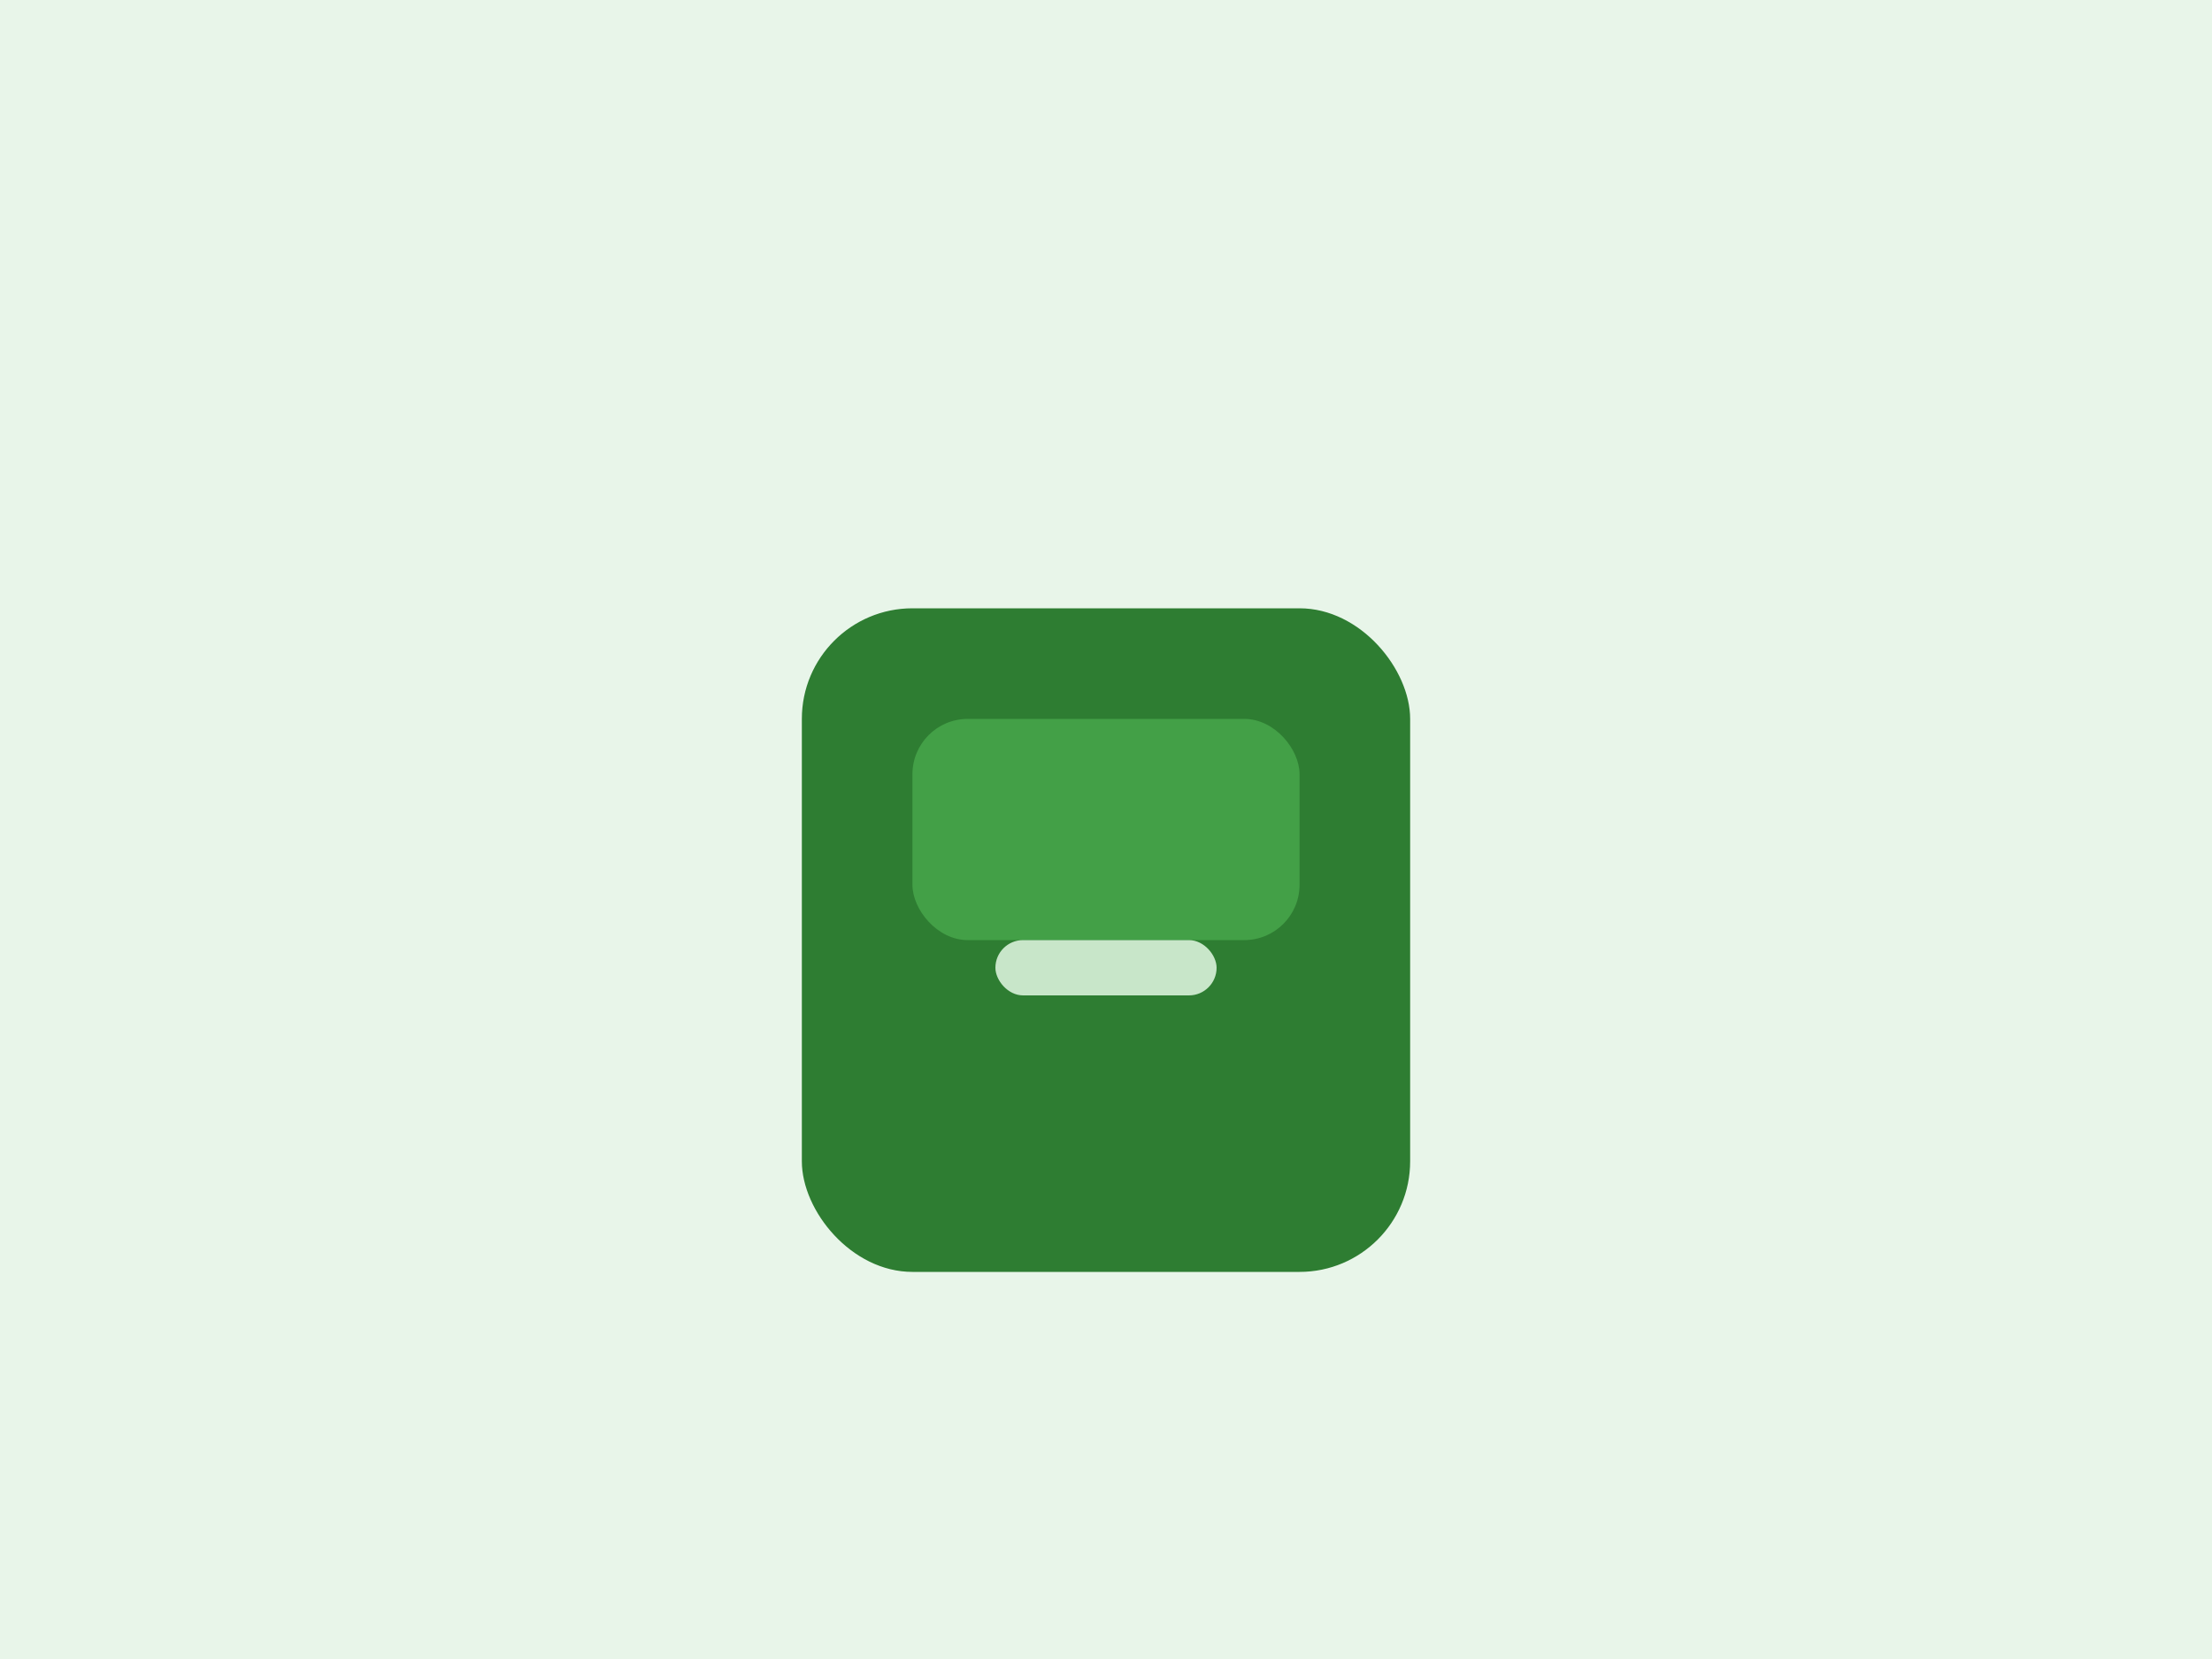 <svg xmlns="http://www.w3.org/2000/svg" viewBox="0 0 800 600">
  <rect width="800" height="600" fill="#e8f5e9"/>
  <g fill="#2e7d32">
    <rect x="290" y="220" width="220" height="240" rx="40"/>
    <rect x="330" y="260" width="140" height="80" rx="20" fill="#43a047"/>
    <rect x="360" y="340" width="80" height="20" rx="10" fill="#c8e6c9"/>
  </g>
</svg>


